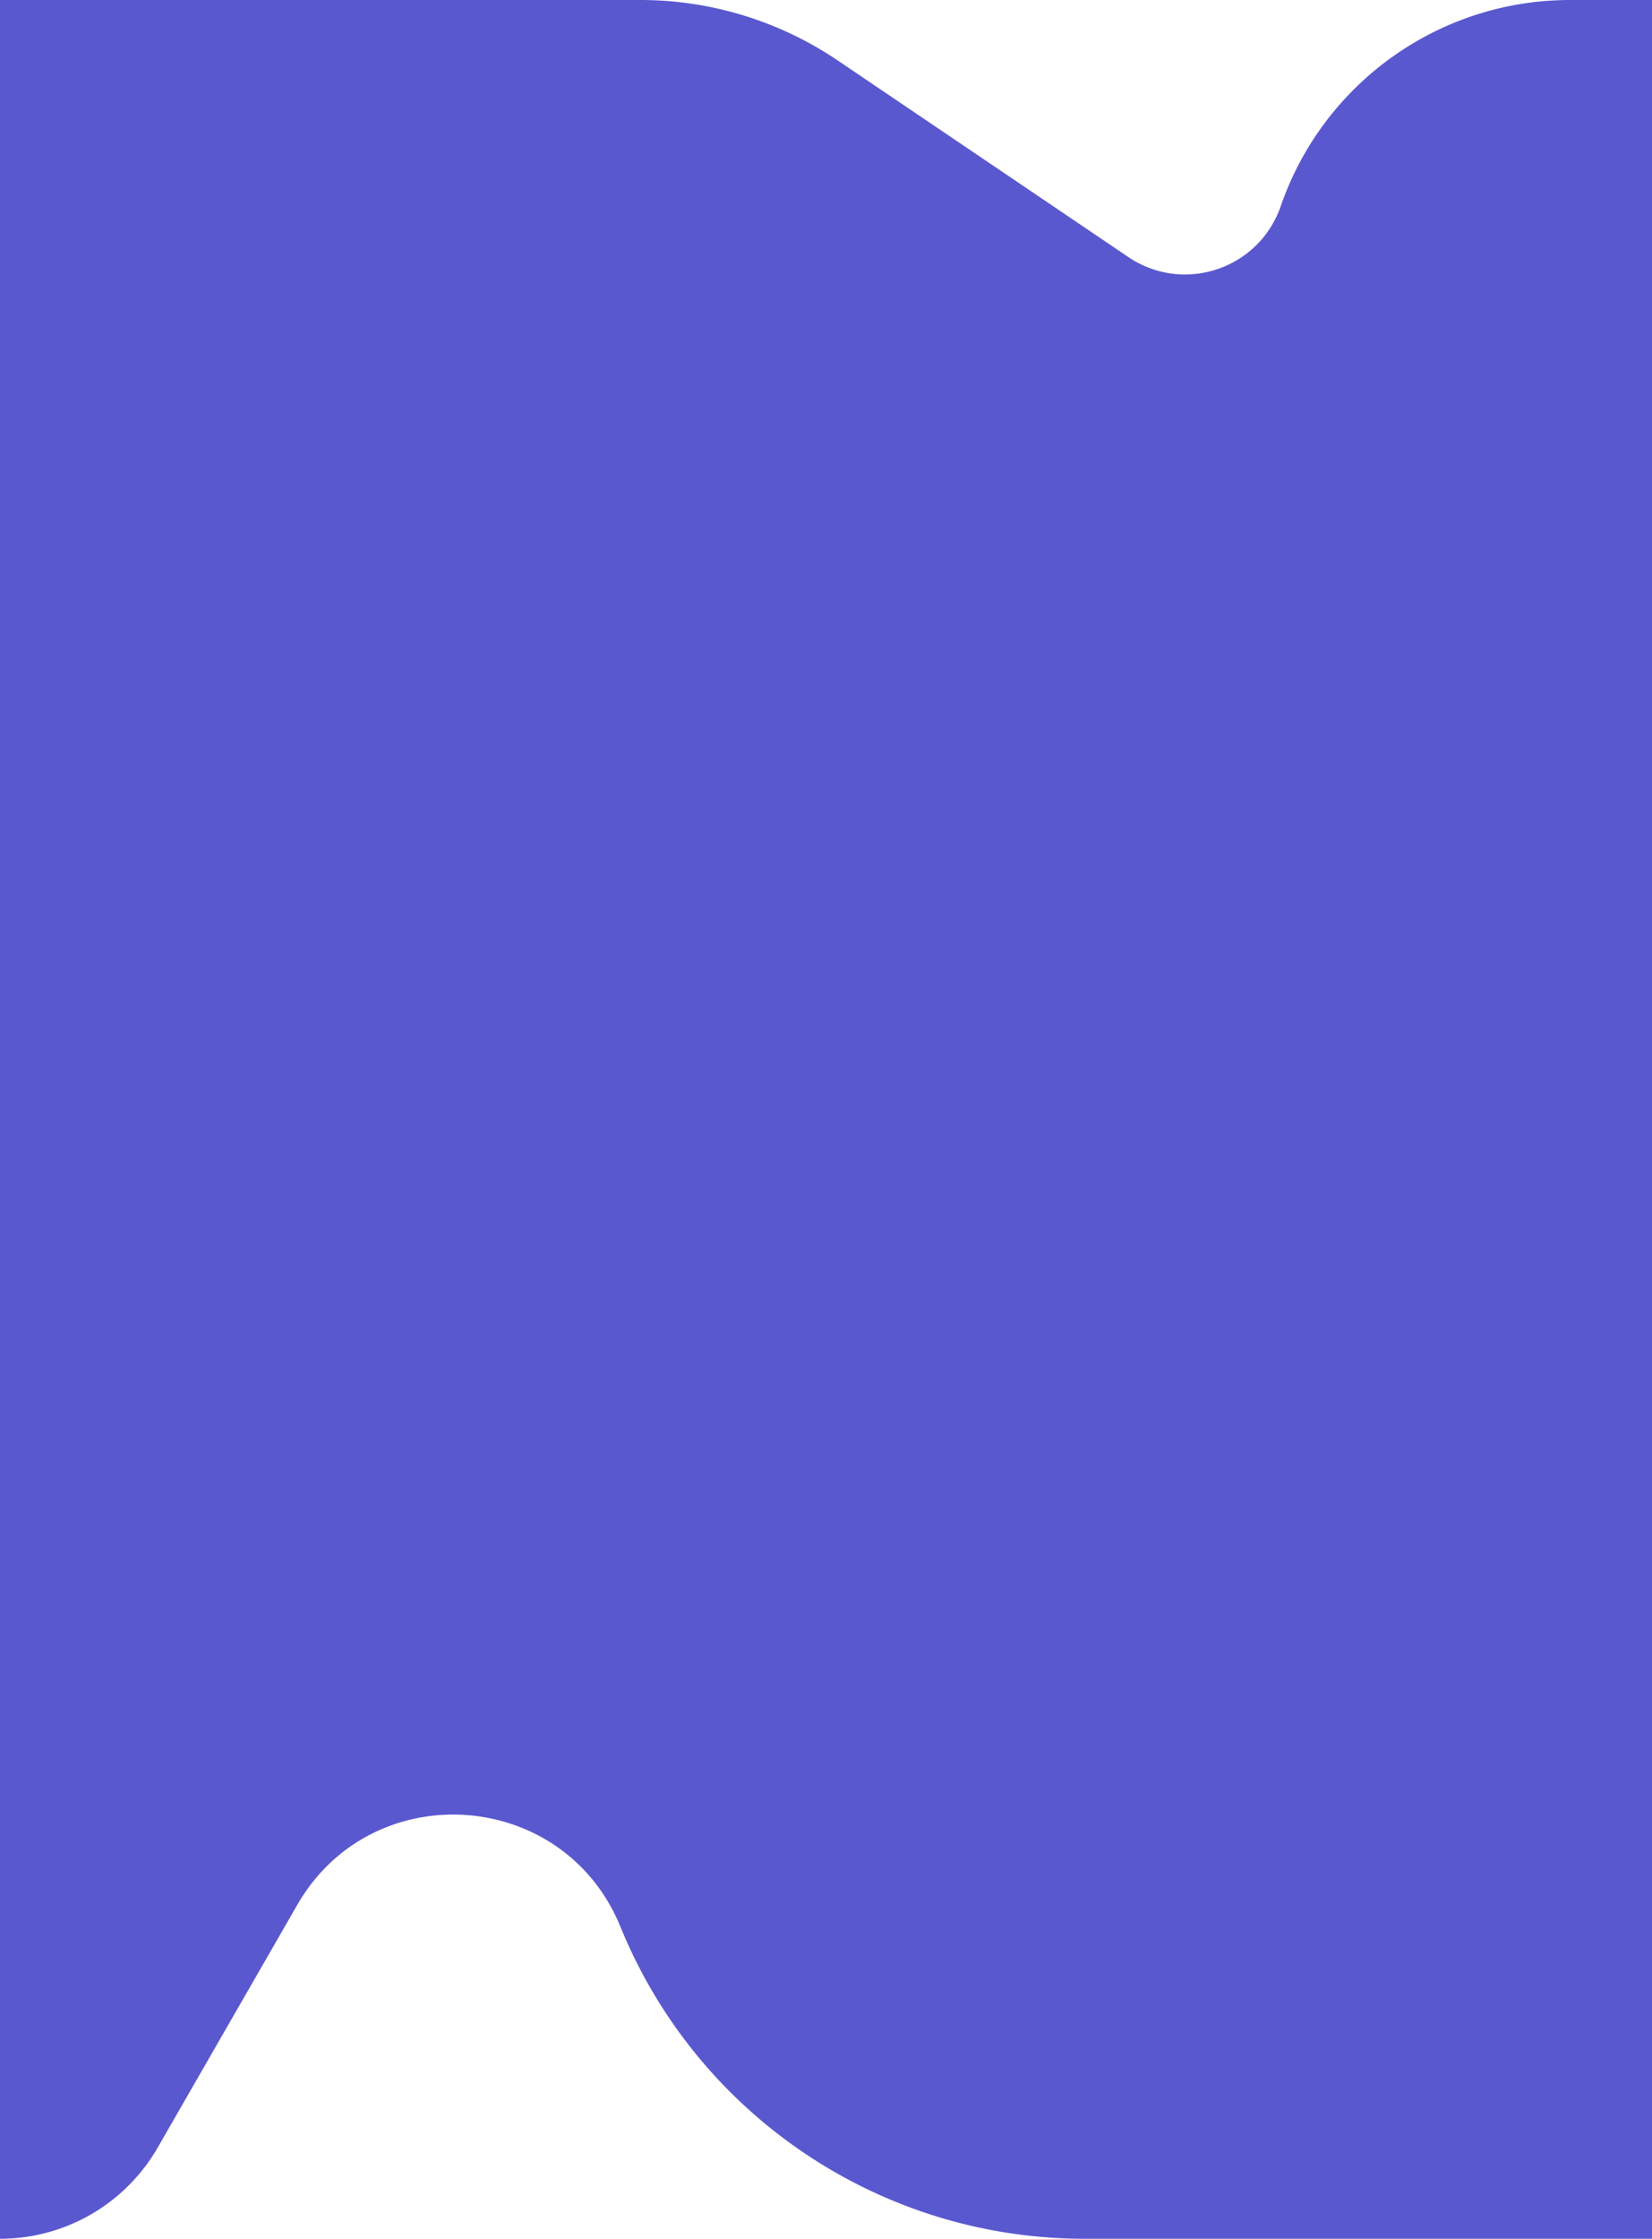 <svg width="375" height="508" fill="none" xmlns="http://www.w3.org/2000/svg"><path d="M356.4 0H375v508H246.203c-46.242 0-87.887-27.98-105.364-70.791-12.876-31.538-56.392-34.469-73.38-4.942l-31.658 55.027A41.303 41.303 0 0 1 0 508V0h145.362a80 80 0 0 1 44.81 13.728l65.971 44.606c12.51 8.458 29.639 2.747 34.569-11.527C300.388 18.794 326.764 0 356.4.001Z" fill="#5A58CF"/></svg>